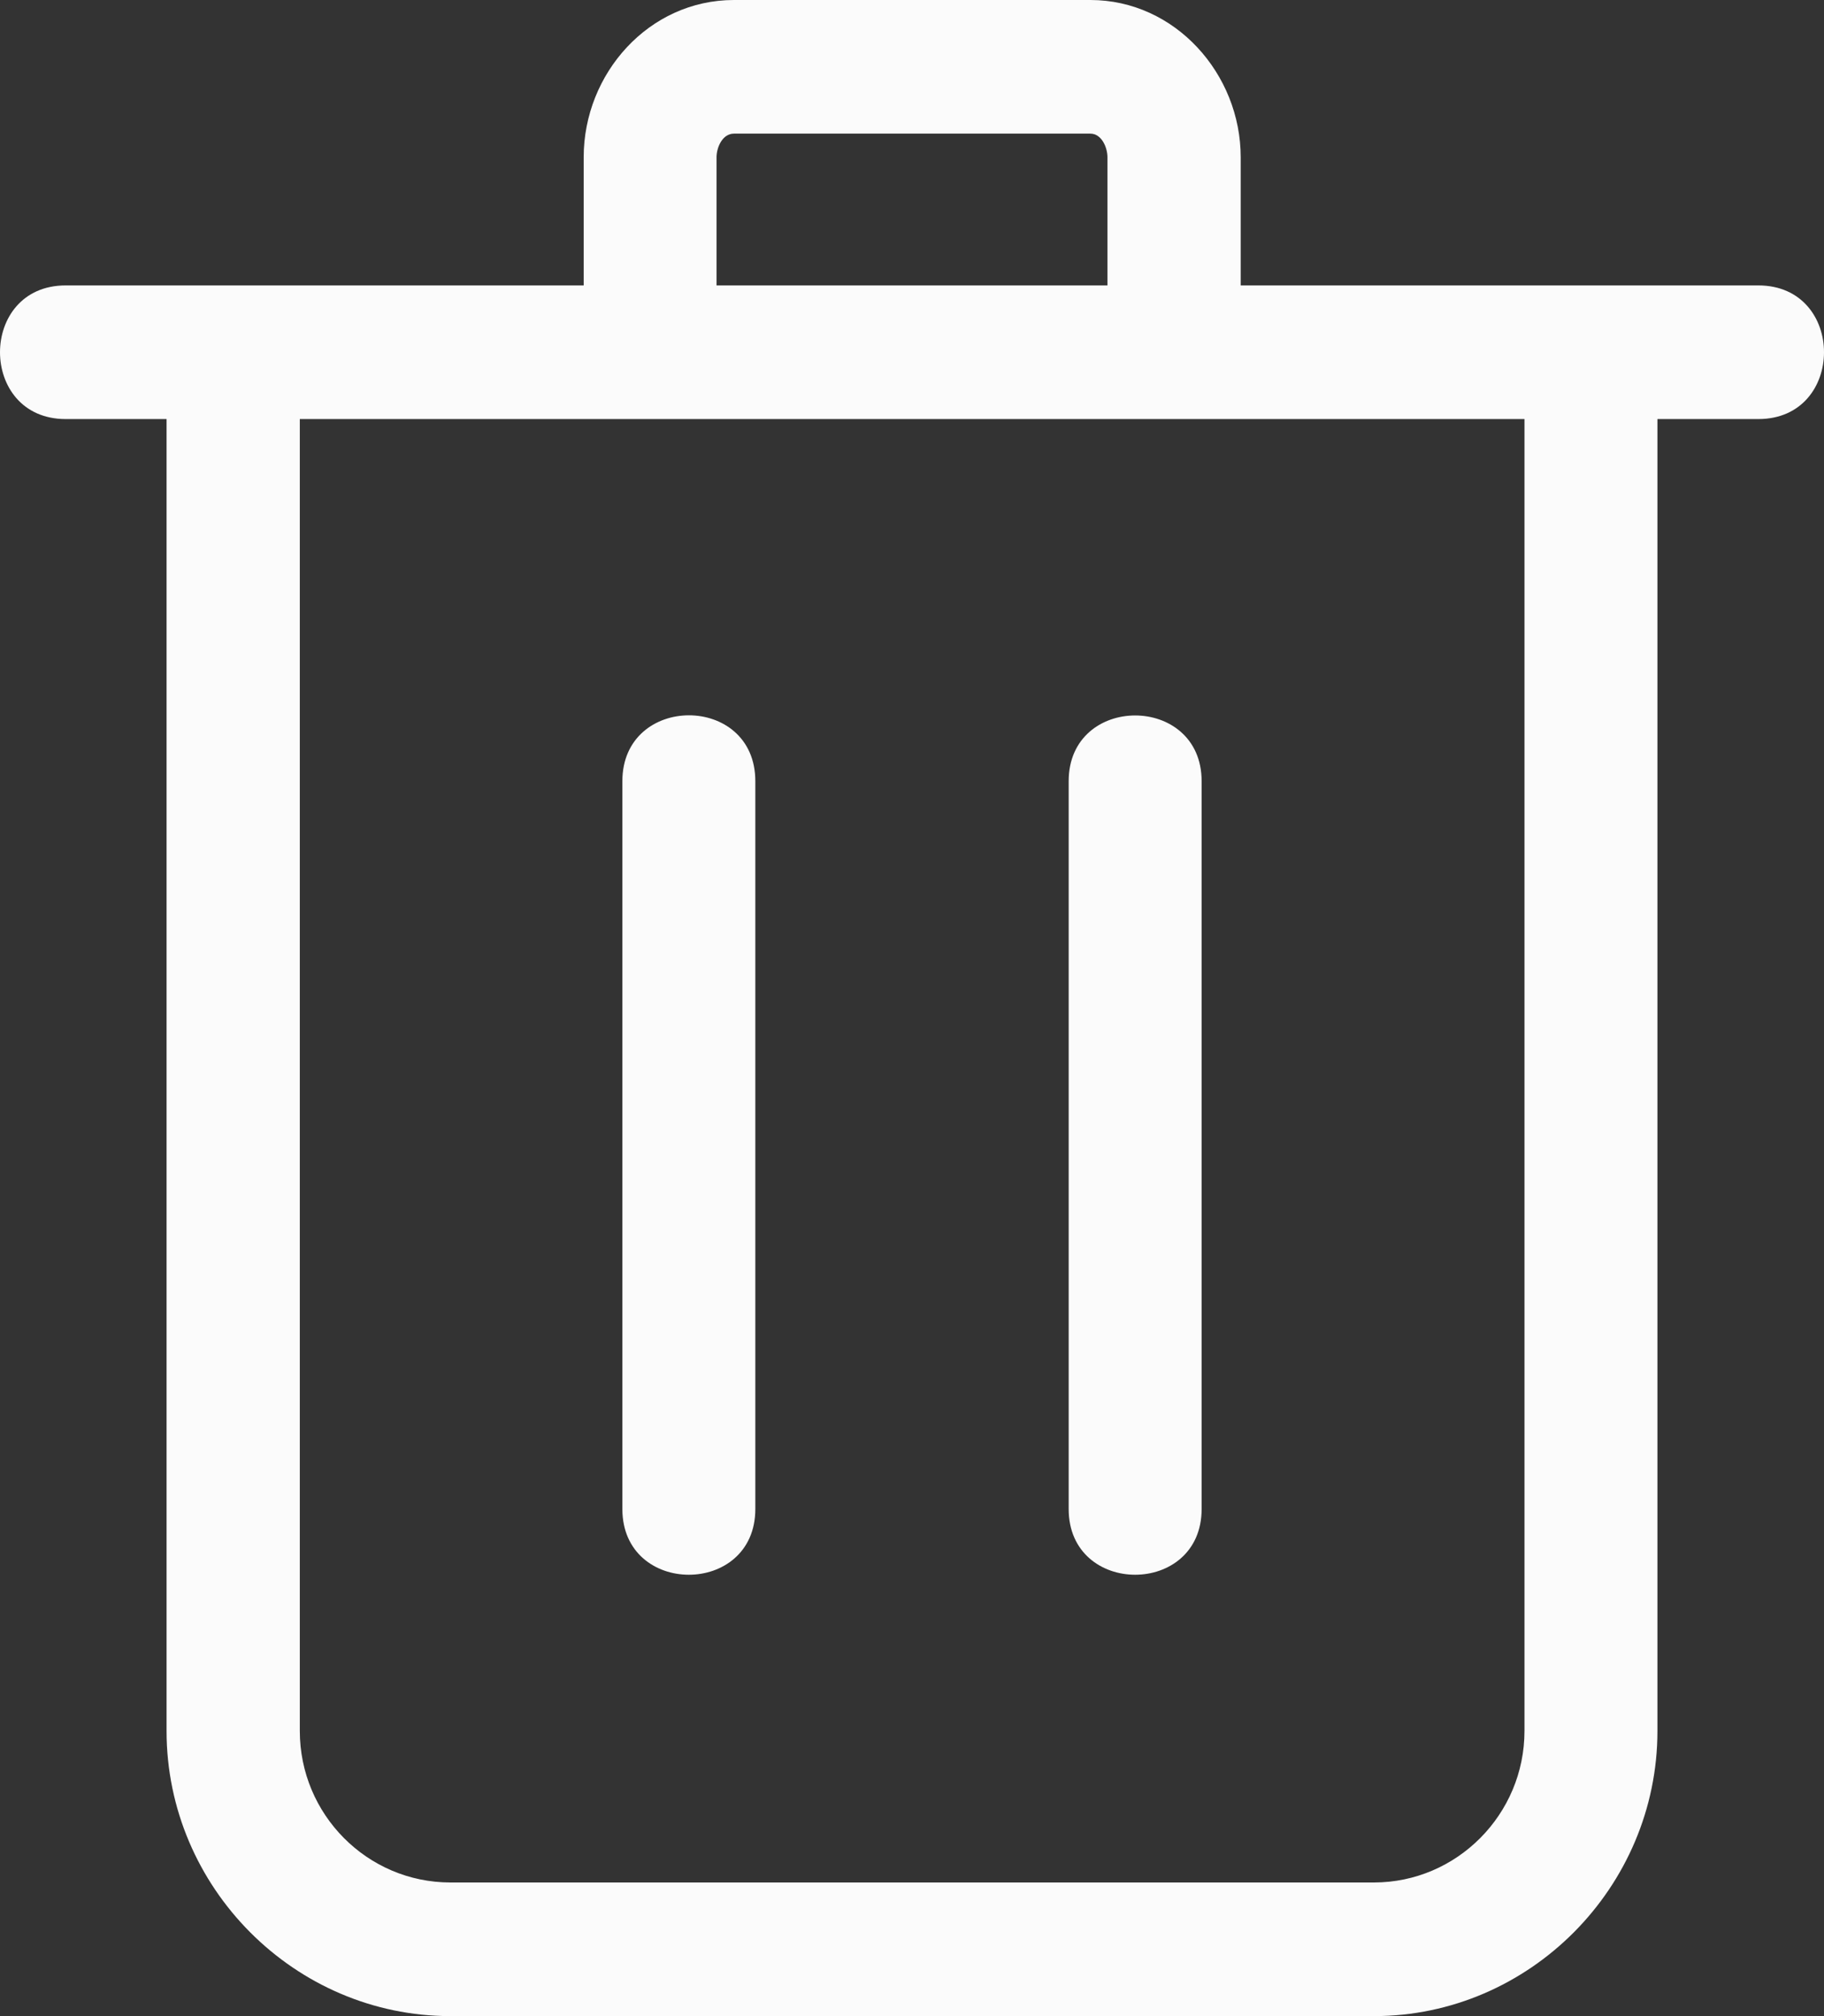<svg width="19" height="21" viewBox="0 0 19 21" fill="none" xmlns="http://www.w3.org/2000/svg">
  <rect x="0" y="0" width="19" height="21" fill="#333333" stroke="none"/>
  <path d="M17.265 4.365V18.03C17.265 19.659 15.931 21 14.312 21H4.692C3.069 21 1.735 19.659 1.735 18.03V4.365H0.684C-0.228 4.365 -0.228 2.973 0.684 2.973H6.08V1.638C6.08 0.766 6.759 0 7.645 0H11.358C12.241 0 12.924 0.77 12.924 1.638V2.973H18.316C19.228 2.973 19.228 4.365 18.316 4.365H17.265ZM7.464 2.973H11.536V1.638C11.536 1.536 11.475 1.392 11.358 1.392H7.645C7.525 1.392 7.464 1.536 7.464 1.638V2.973ZM12.517 15.718C12.517 16.631 11.132 16.631 11.132 15.718V8.137C11.132 7.224 12.517 7.224 12.517 8.137V15.718ZM7.868 15.718C7.868 16.631 6.483 16.631 6.483 15.718V8.137C6.483 7.224 7.868 7.22 7.868 8.137V15.718ZM15.88 4.365C11.628 4.365 7.375 4.365 3.123 4.365V18.03C3.123 18.899 3.825 19.608 4.692 19.608H14.312C15.175 19.608 15.88 18.899 15.88 18.03V4.365Z" fill="#FBFBFB"/>
</svg>
